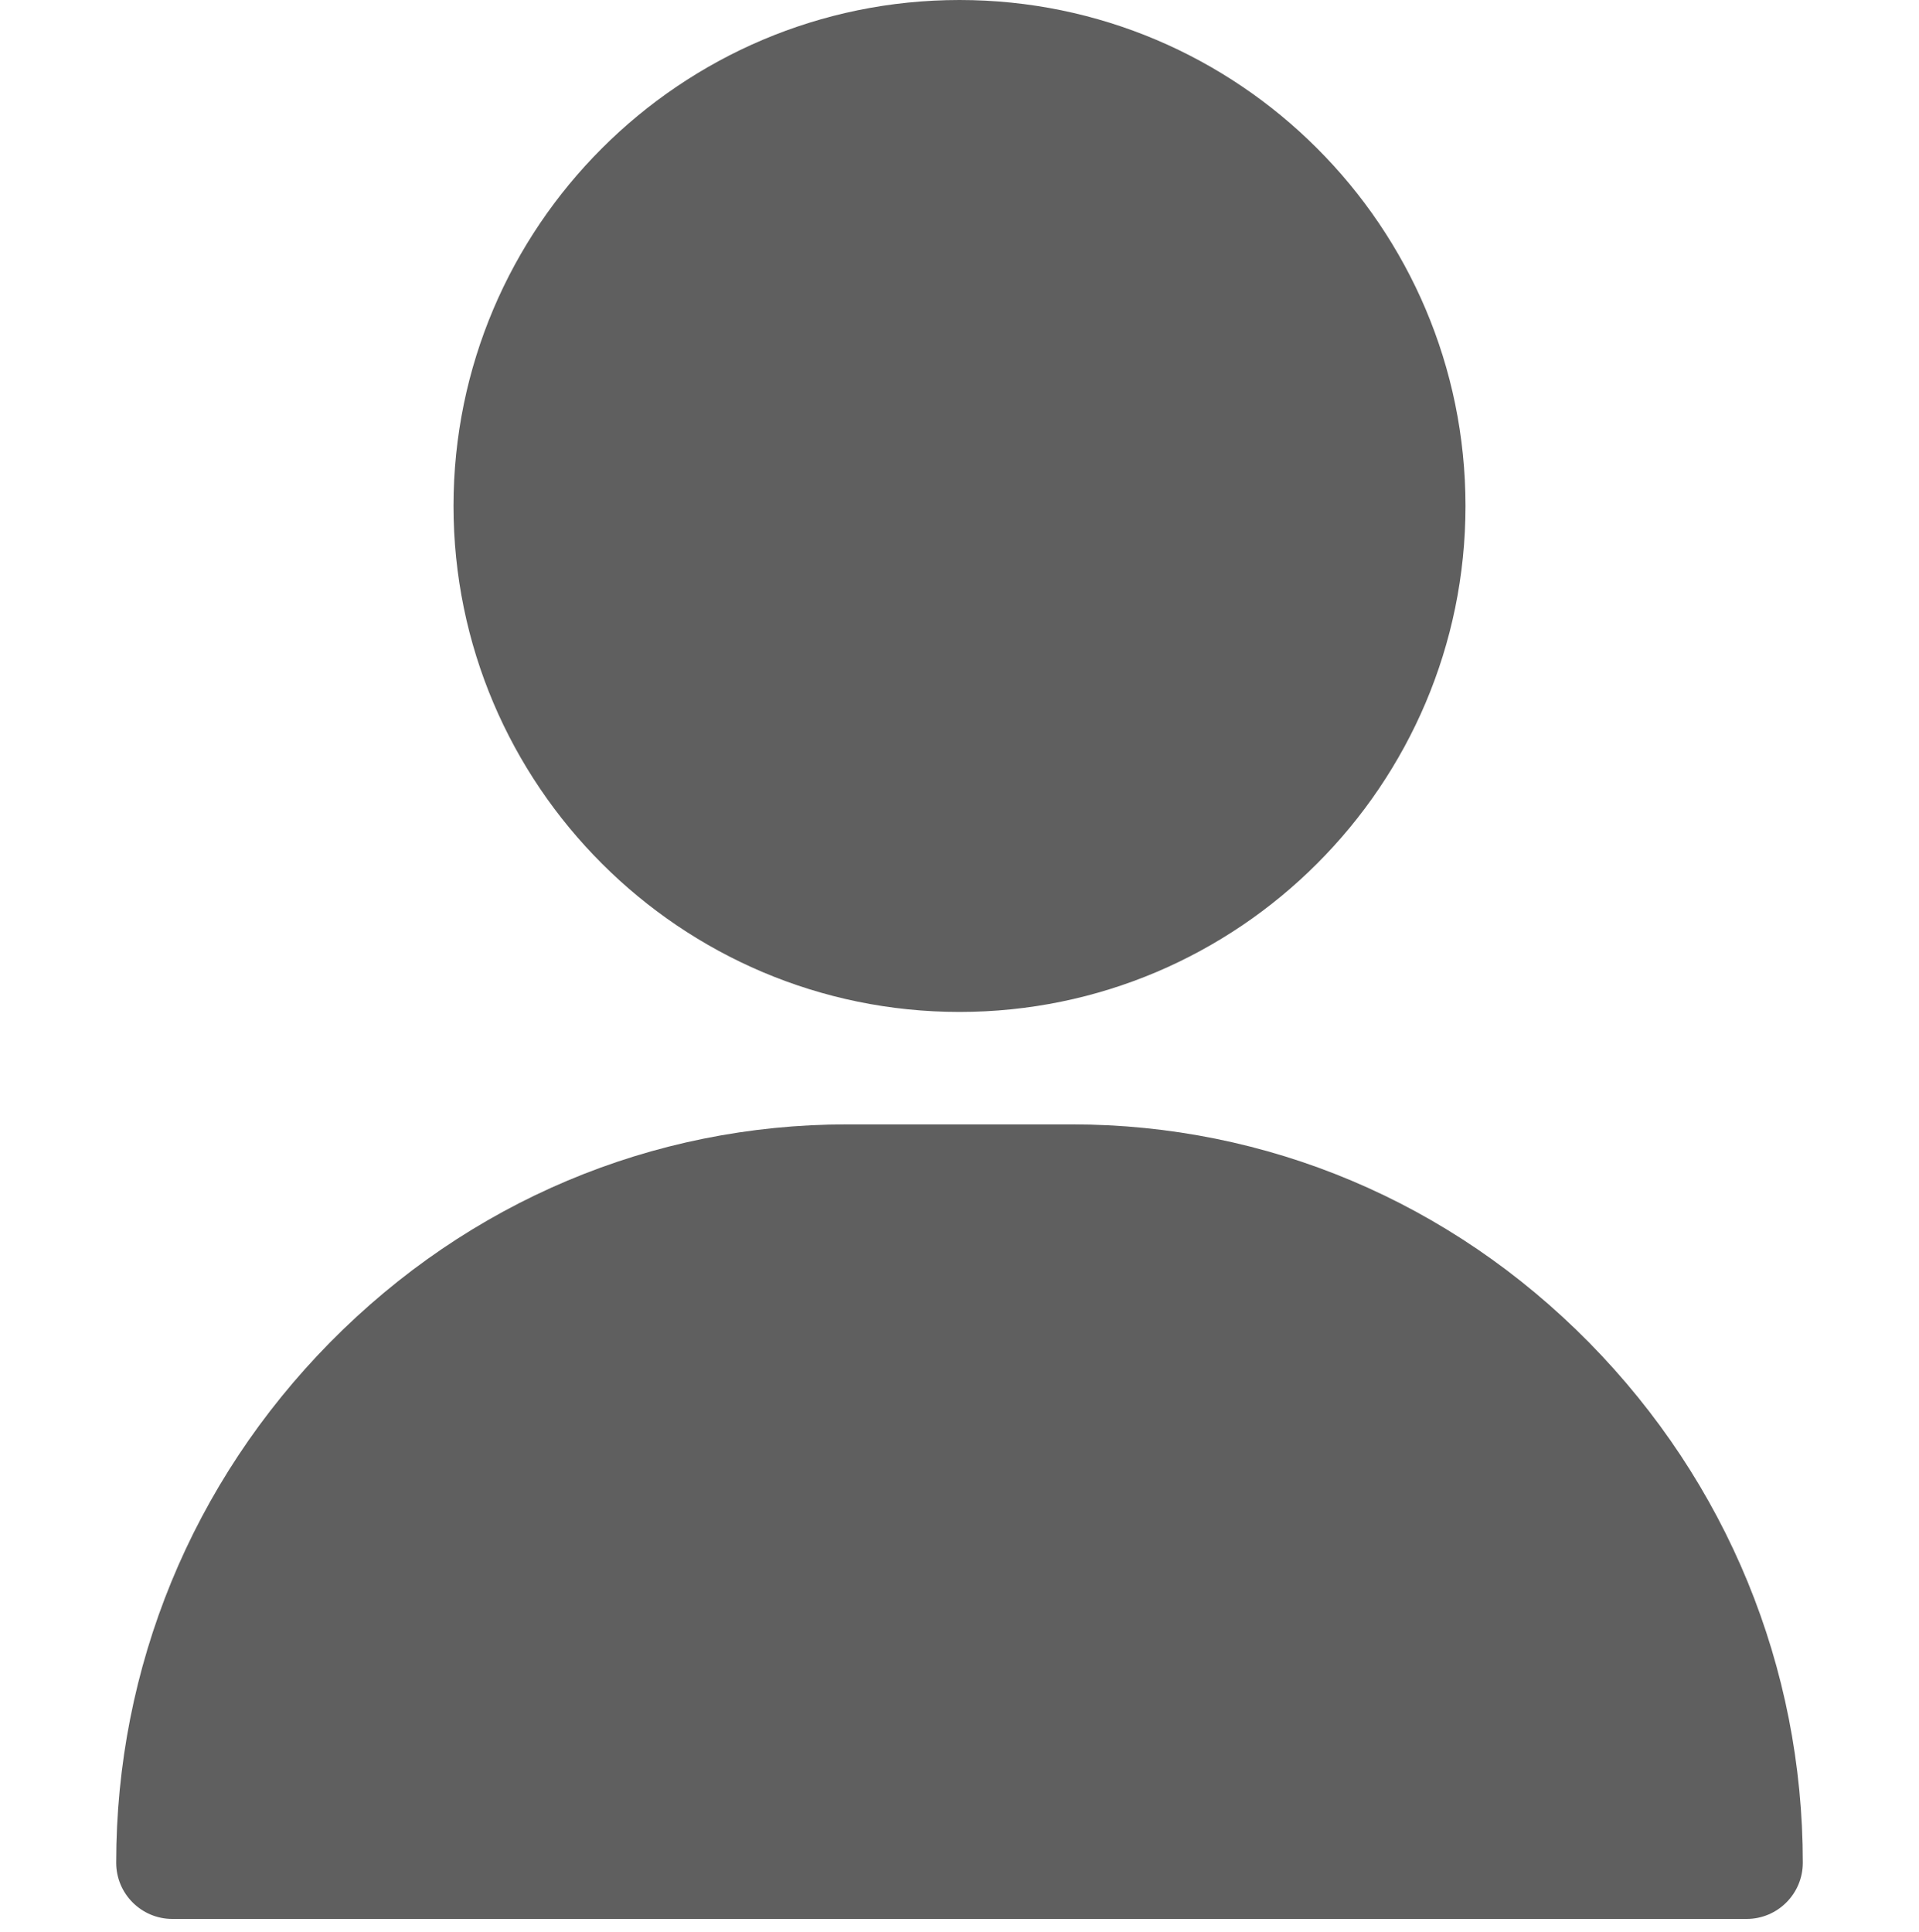 <svg width="596" height="600" viewBox="0 0 596 600" fill="none" xmlns="http://www.w3.org/2000/svg">
<path d="M298 0C211.348 0 140.852 70.497 140.852 157.148C140.852 243.8 211.348 314.297 298 314.297C384.652 314.297 455.148 243.8 455.148 157.148C455.148 70.497 384.652 0 298 0Z" fill="#5F5F5F"/>
<path d="M493.523 416.961C450.499 373.276 393.464 349.219 332.922 349.219H263.078C202.538 349.219 145.501 373.276 102.477 416.961C59.664 460.432 36.086 517.813 36.086 578.539C36.086 588.182 43.904 596 53.547 596H542.453C552.096 596 559.914 588.182 559.914 578.539C559.914 517.813 536.336 460.432 493.523 416.961Z" fill="#5F5F5F"/>
</svg>
